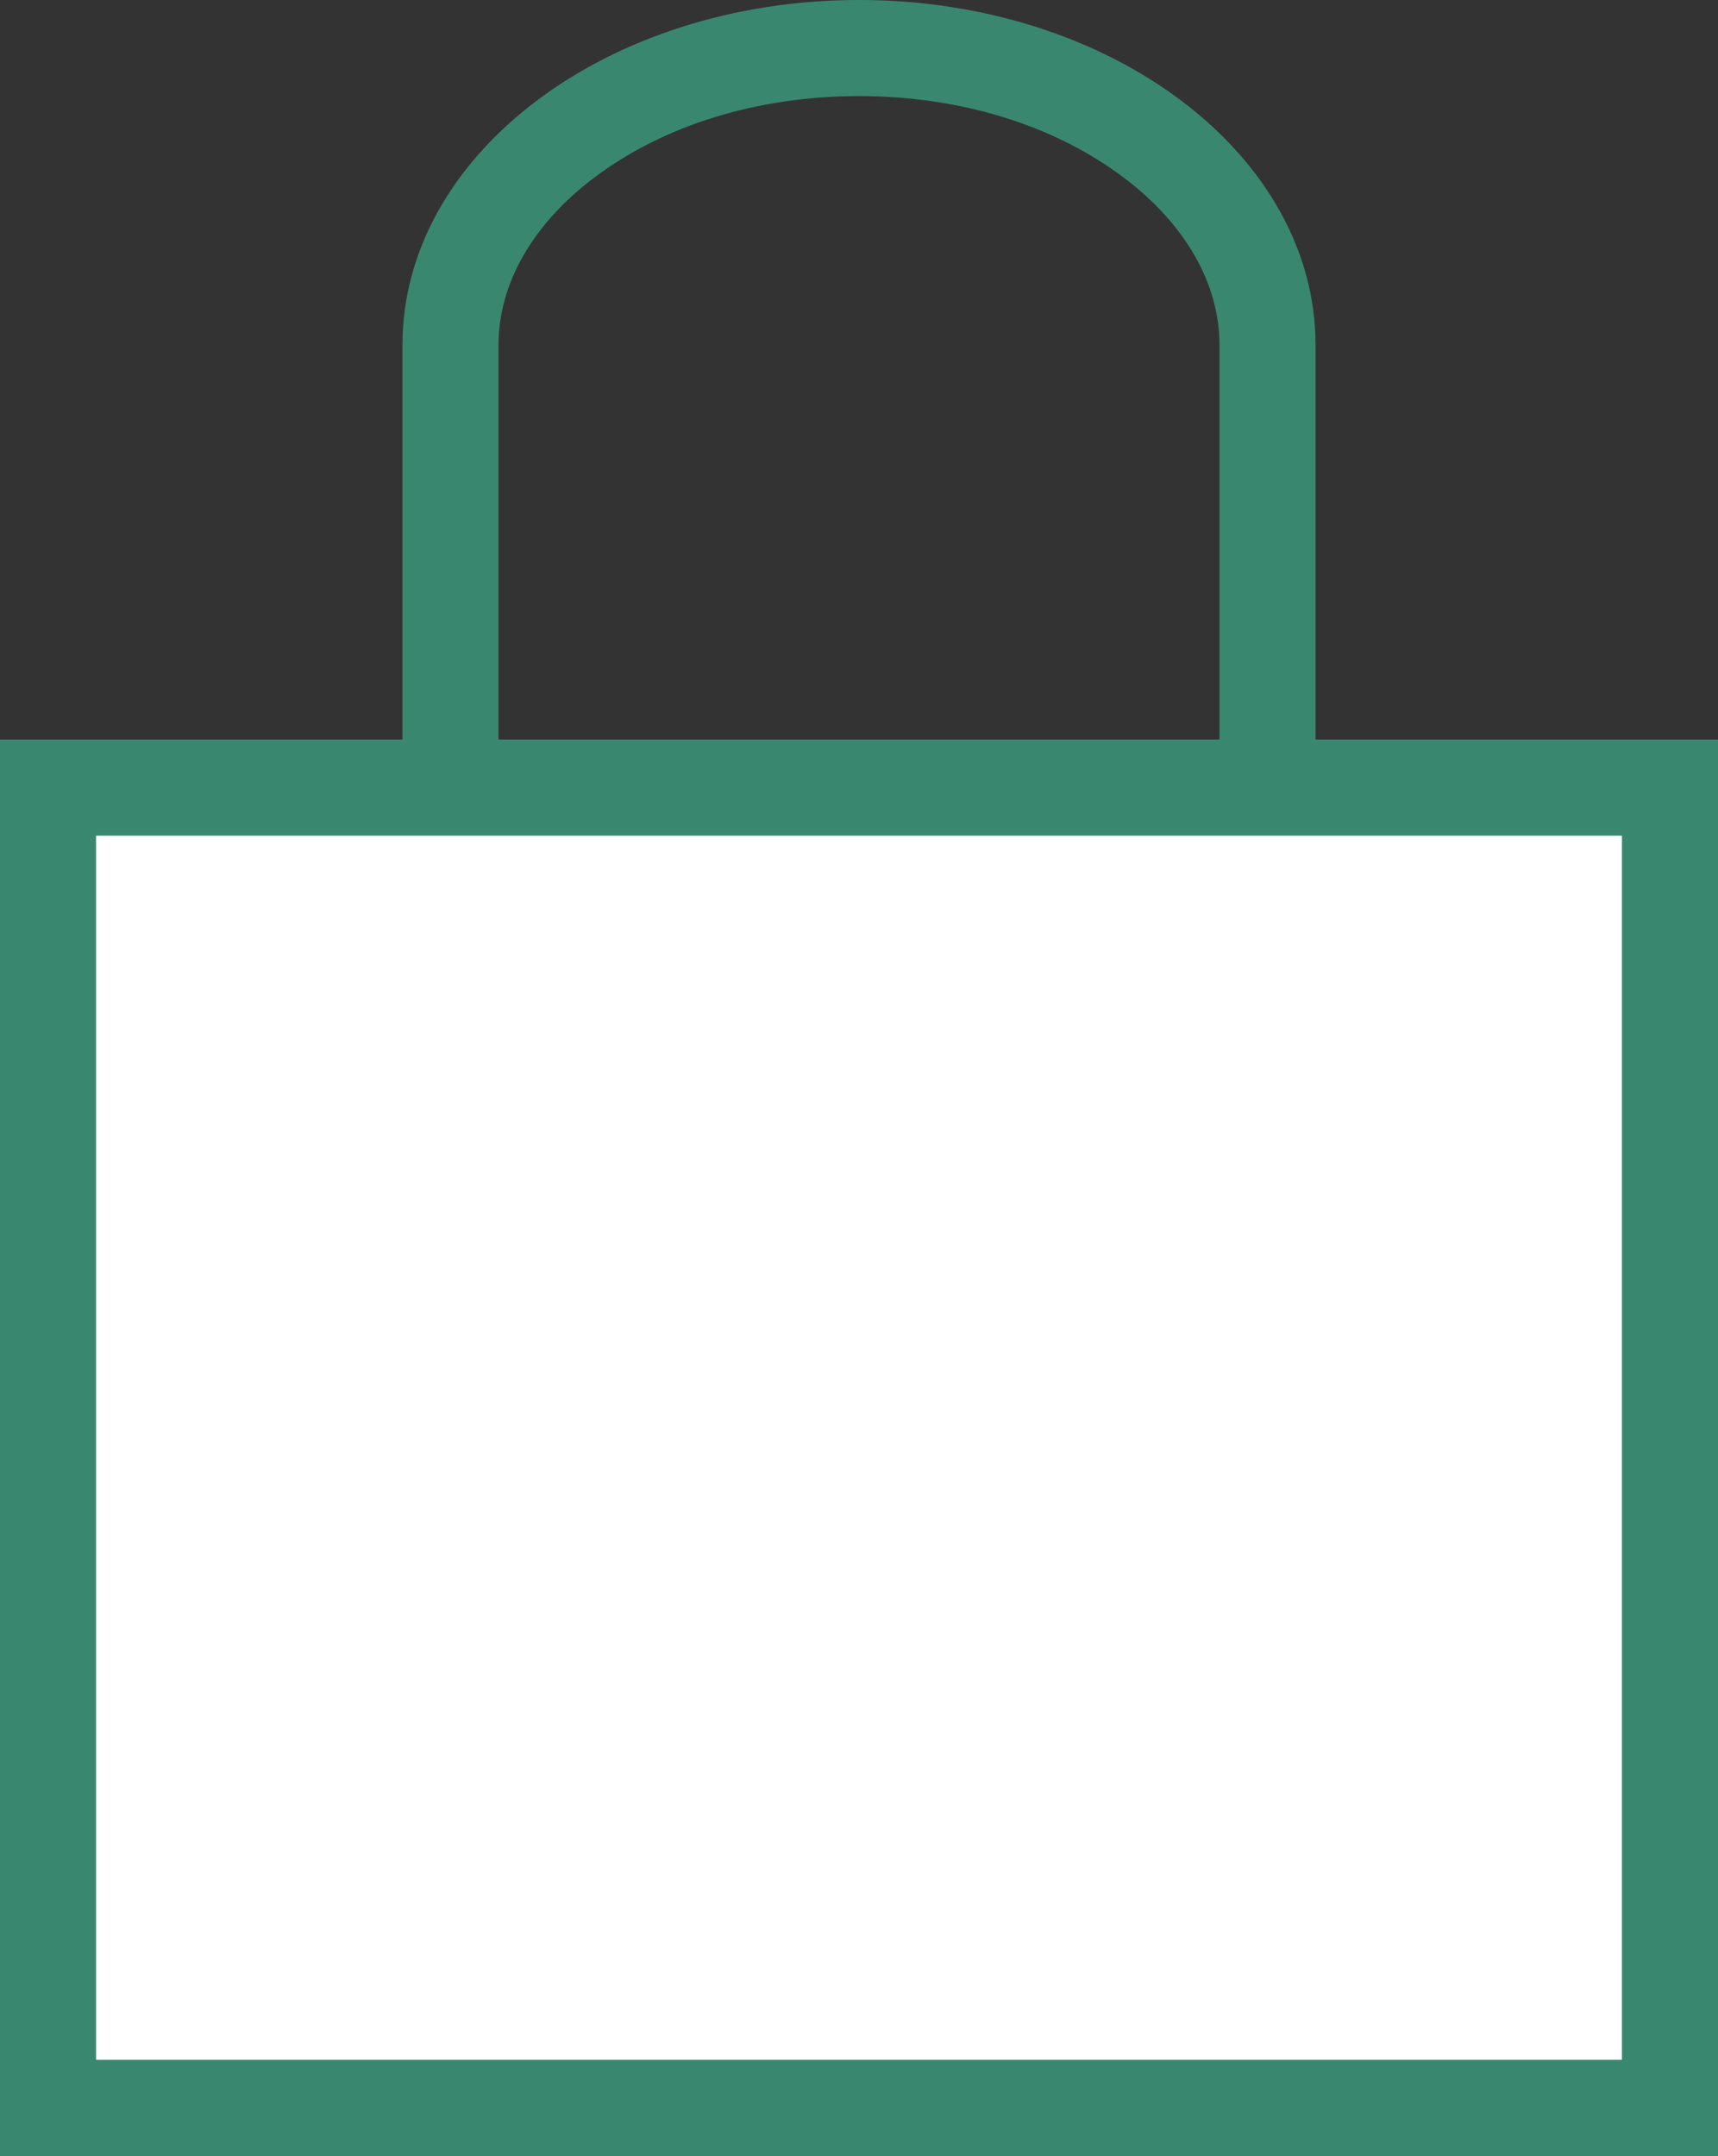 <svg xmlns="http://www.w3.org/2000/svg" width="53.659" height="67.308" viewBox="0 0 53.659 67.308">
  <rect x="0" y="0" width="53.659" height="67.308" fill="#333333" stroke="none"/>
  <defs>
    <style>
      .cls-1 {
        fill: rgba(255,255,255,0);
      }

      .cls-2 {
        fill: #fff;
      }

      .cls-3, .cls-4 {
        stroke: none;
      }

      .cls-4 {
        fill: #3a876f;
      }
    </style>
  </defs>
  <g id="Group_10" data-name="Group 10" transform="translate(-676 -346.911)">
    <g id="Group_17" data-name="Group 17">
      <g id="Path_3" data-name="Path 3" class="cls-1" transform="translate(688.57 346.911)">
        <path class="cls-3" d="M 14.26 52.589 C 10.775 52.589 7.515 51.576 5.081 49.736 C 2.772 47.992 1.5 45.711 1.5 43.315 L 1.5 10.774 C 1.5 8.377 2.772 6.097 5.081 4.352 C 7.515 2.513 10.775 1.5 14.26 1.5 C 17.744 1.5 21.004 2.513 23.438 4.352 C 25.748 6.097 27.019 8.377 27.019 10.774 L 27.019 14.865 L 27.019 43.315 C 27.019 45.711 25.748 47.992 23.438 49.736 C 21.004 51.576 17.744 52.589 14.26 52.589 Z"/>
        <path class="cls-4" d="M 14.26 3 C 11.099 3 8.161 3.905 5.985 5.549 C 4.06 7.004 3 8.859 3 10.774 L 3 43.315 C 3 45.23 4.06 47.085 5.985 48.539 C 8.161 50.183 11.099 51.089 14.26 51.089 C 17.42 51.089 20.359 50.183 22.534 48.539 C 24.459 47.085 25.519 45.23 25.519 43.315 L 25.519 10.774 C 25.519 8.859 24.459 7.004 22.534 5.549 C 20.359 3.905 17.42 3 14.26 3 M 14.26 0 C 22.135 0 28.519 4.824 28.519 10.774 L 28.519 43.315 C 28.519 49.265 22.135 54.089 14.26 54.089 C 6.384 54.089 1.9073486328125e-06 49.265 1.9073486328125e-06 43.315 L 1.9073486328125e-06 10.774 C 1.9073486328125e-06 4.824 6.384 0 14.26 0 Z"/>
      </g>
      <g id="Path_5" data-name="Path 5" class="cls-2" transform="translate(676 370)">
        <path class="cls-3" d="M 52.159 42.719 L 1.5 42.719 L 1.5 1.5 L 52.159 1.5 L 52.159 42.719 Z"/>
        <path class="cls-4" d="M 3 3 L 3 41.219 L 50.659 41.219 L 50.659 3 L 3 3 M 3.814697265625e-06 3.814697265625e-06 L 53.659 3.814697265625e-06 L 53.659 44.219 L 3.814697265625e-06 44.219 L 3.814697265625e-06 3.814697265625e-06 Z"/>
      </g>
    </g>
  </g>
</svg>
